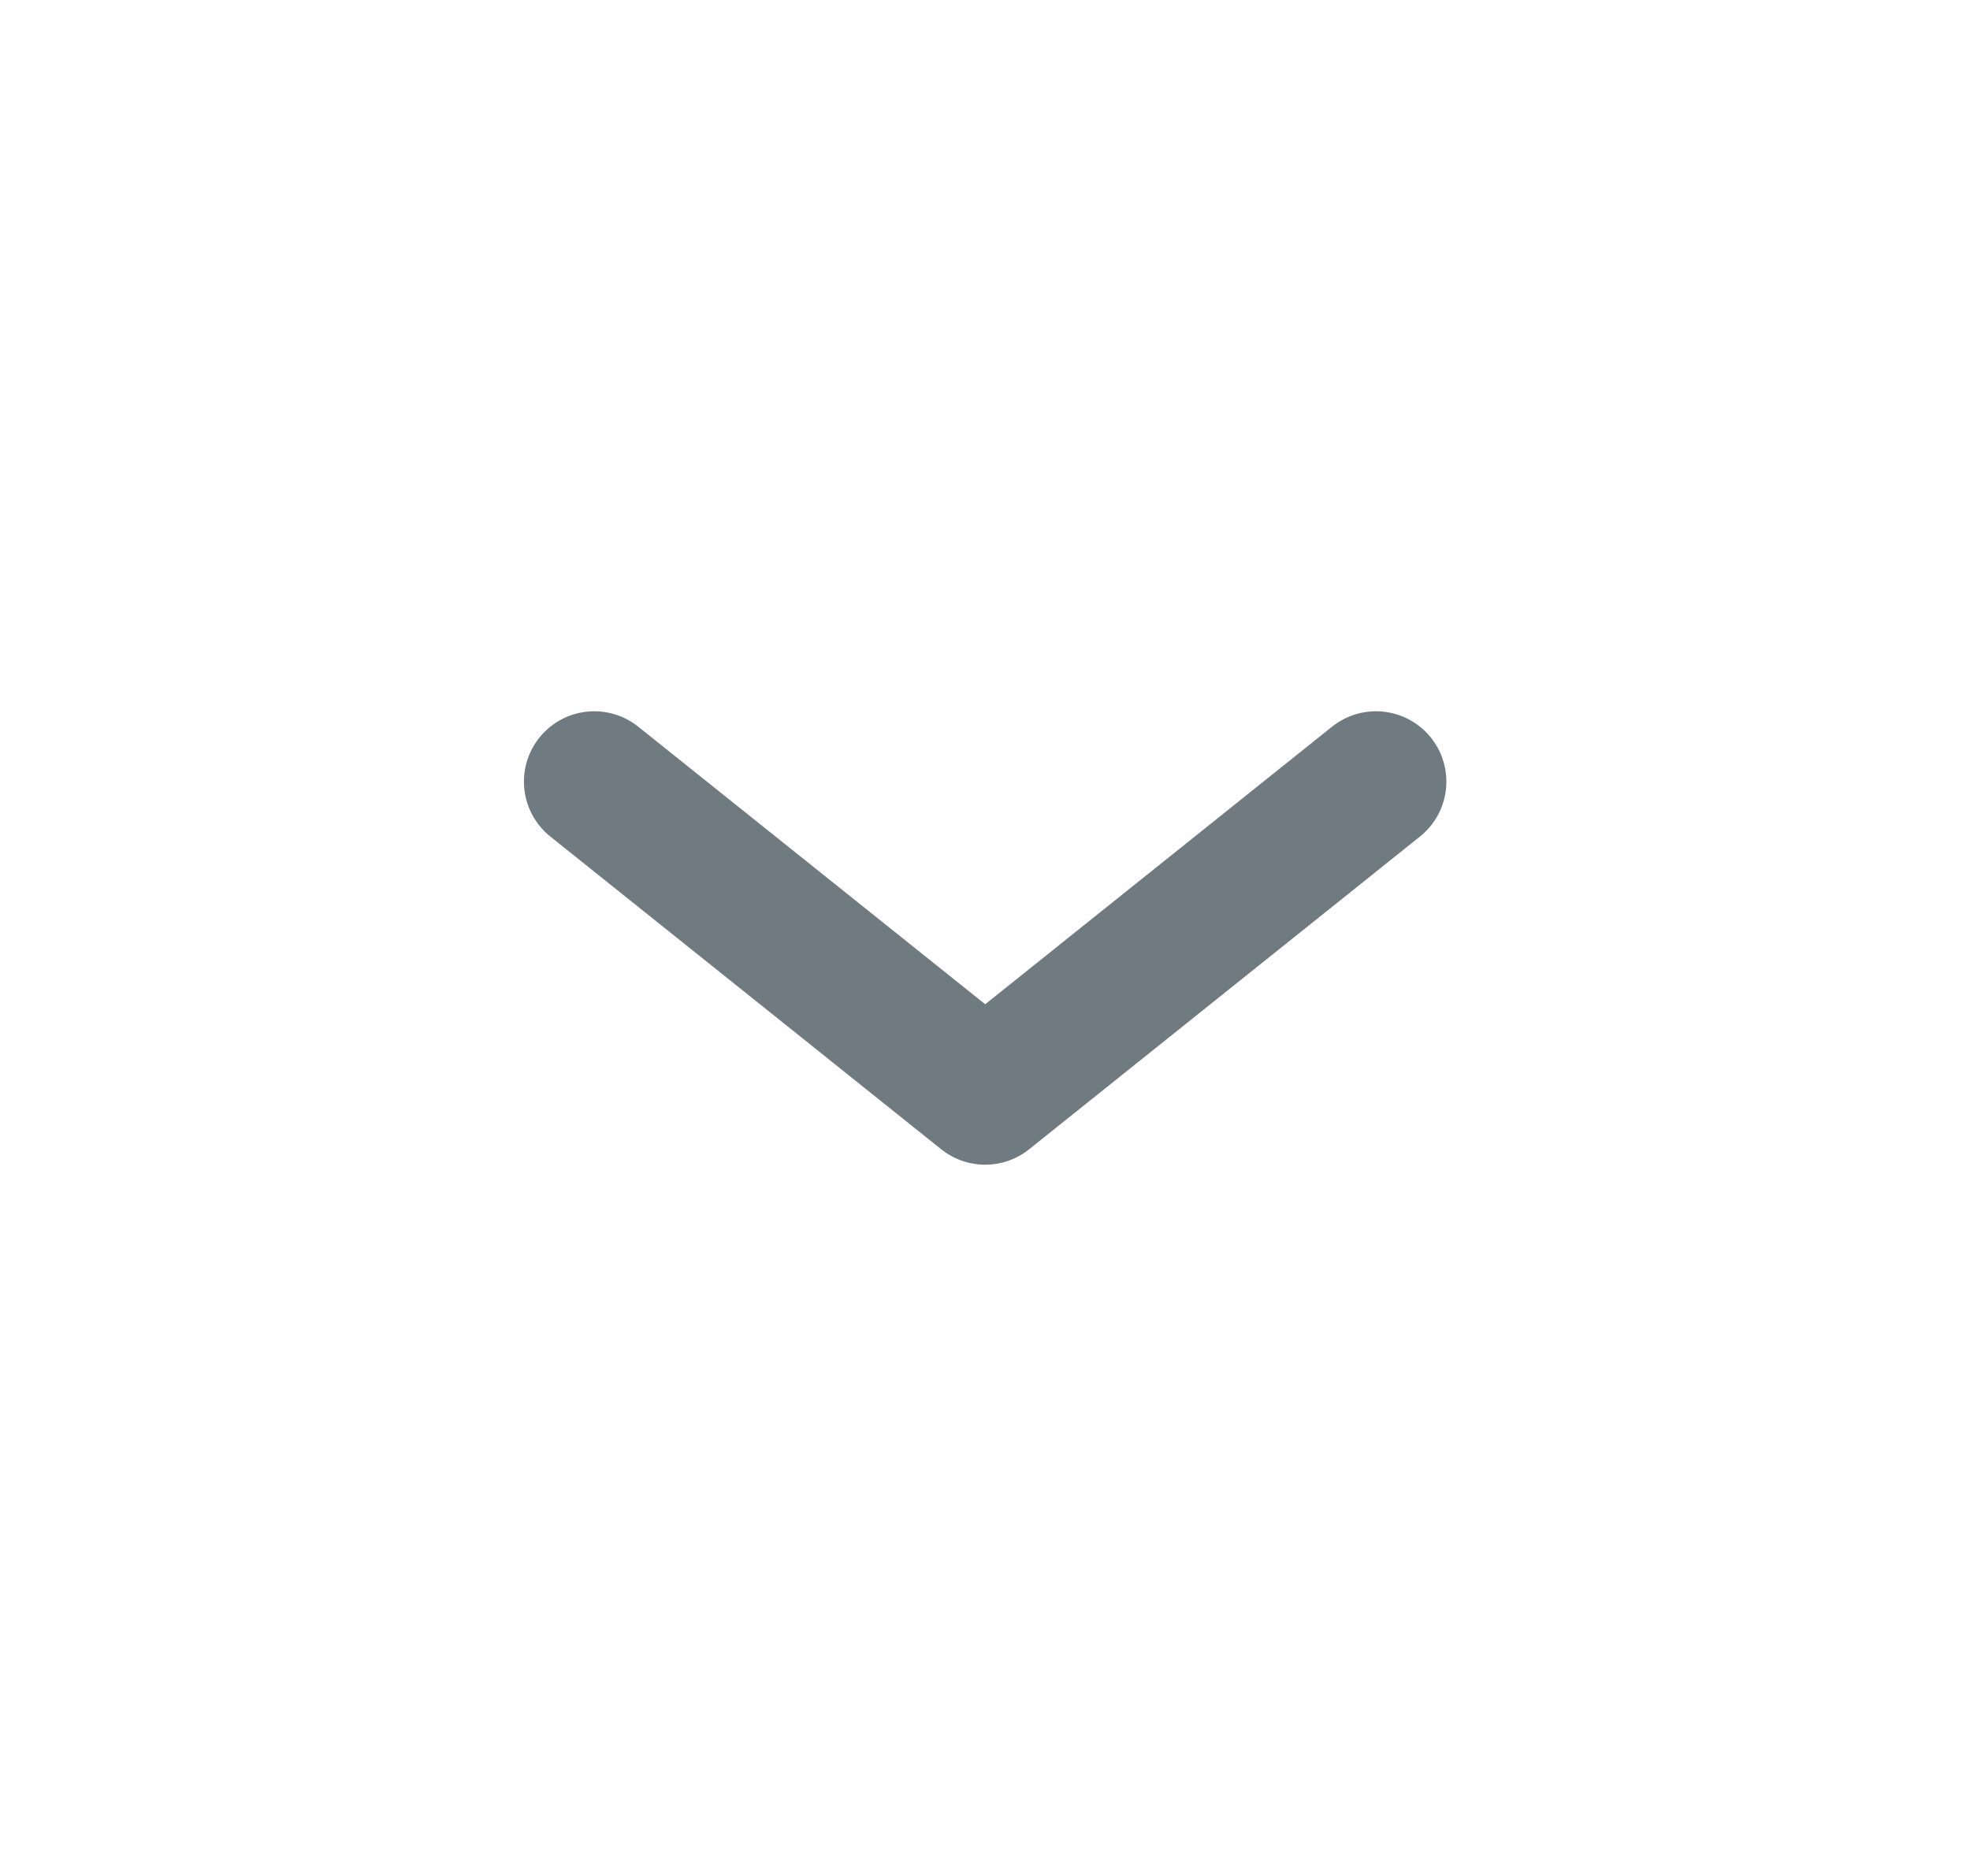 <svg width="21" height="20" viewBox="0 0 21 20" fill="none" xmlns="http://www.w3.org/2000/svg">
<path d="M6.335 8.333L10.502 11.667L14.668 8.333" stroke="#707B81" stroke-width="1.5" stroke-linecap="round" stroke-linejoin="round"/>
</svg>
